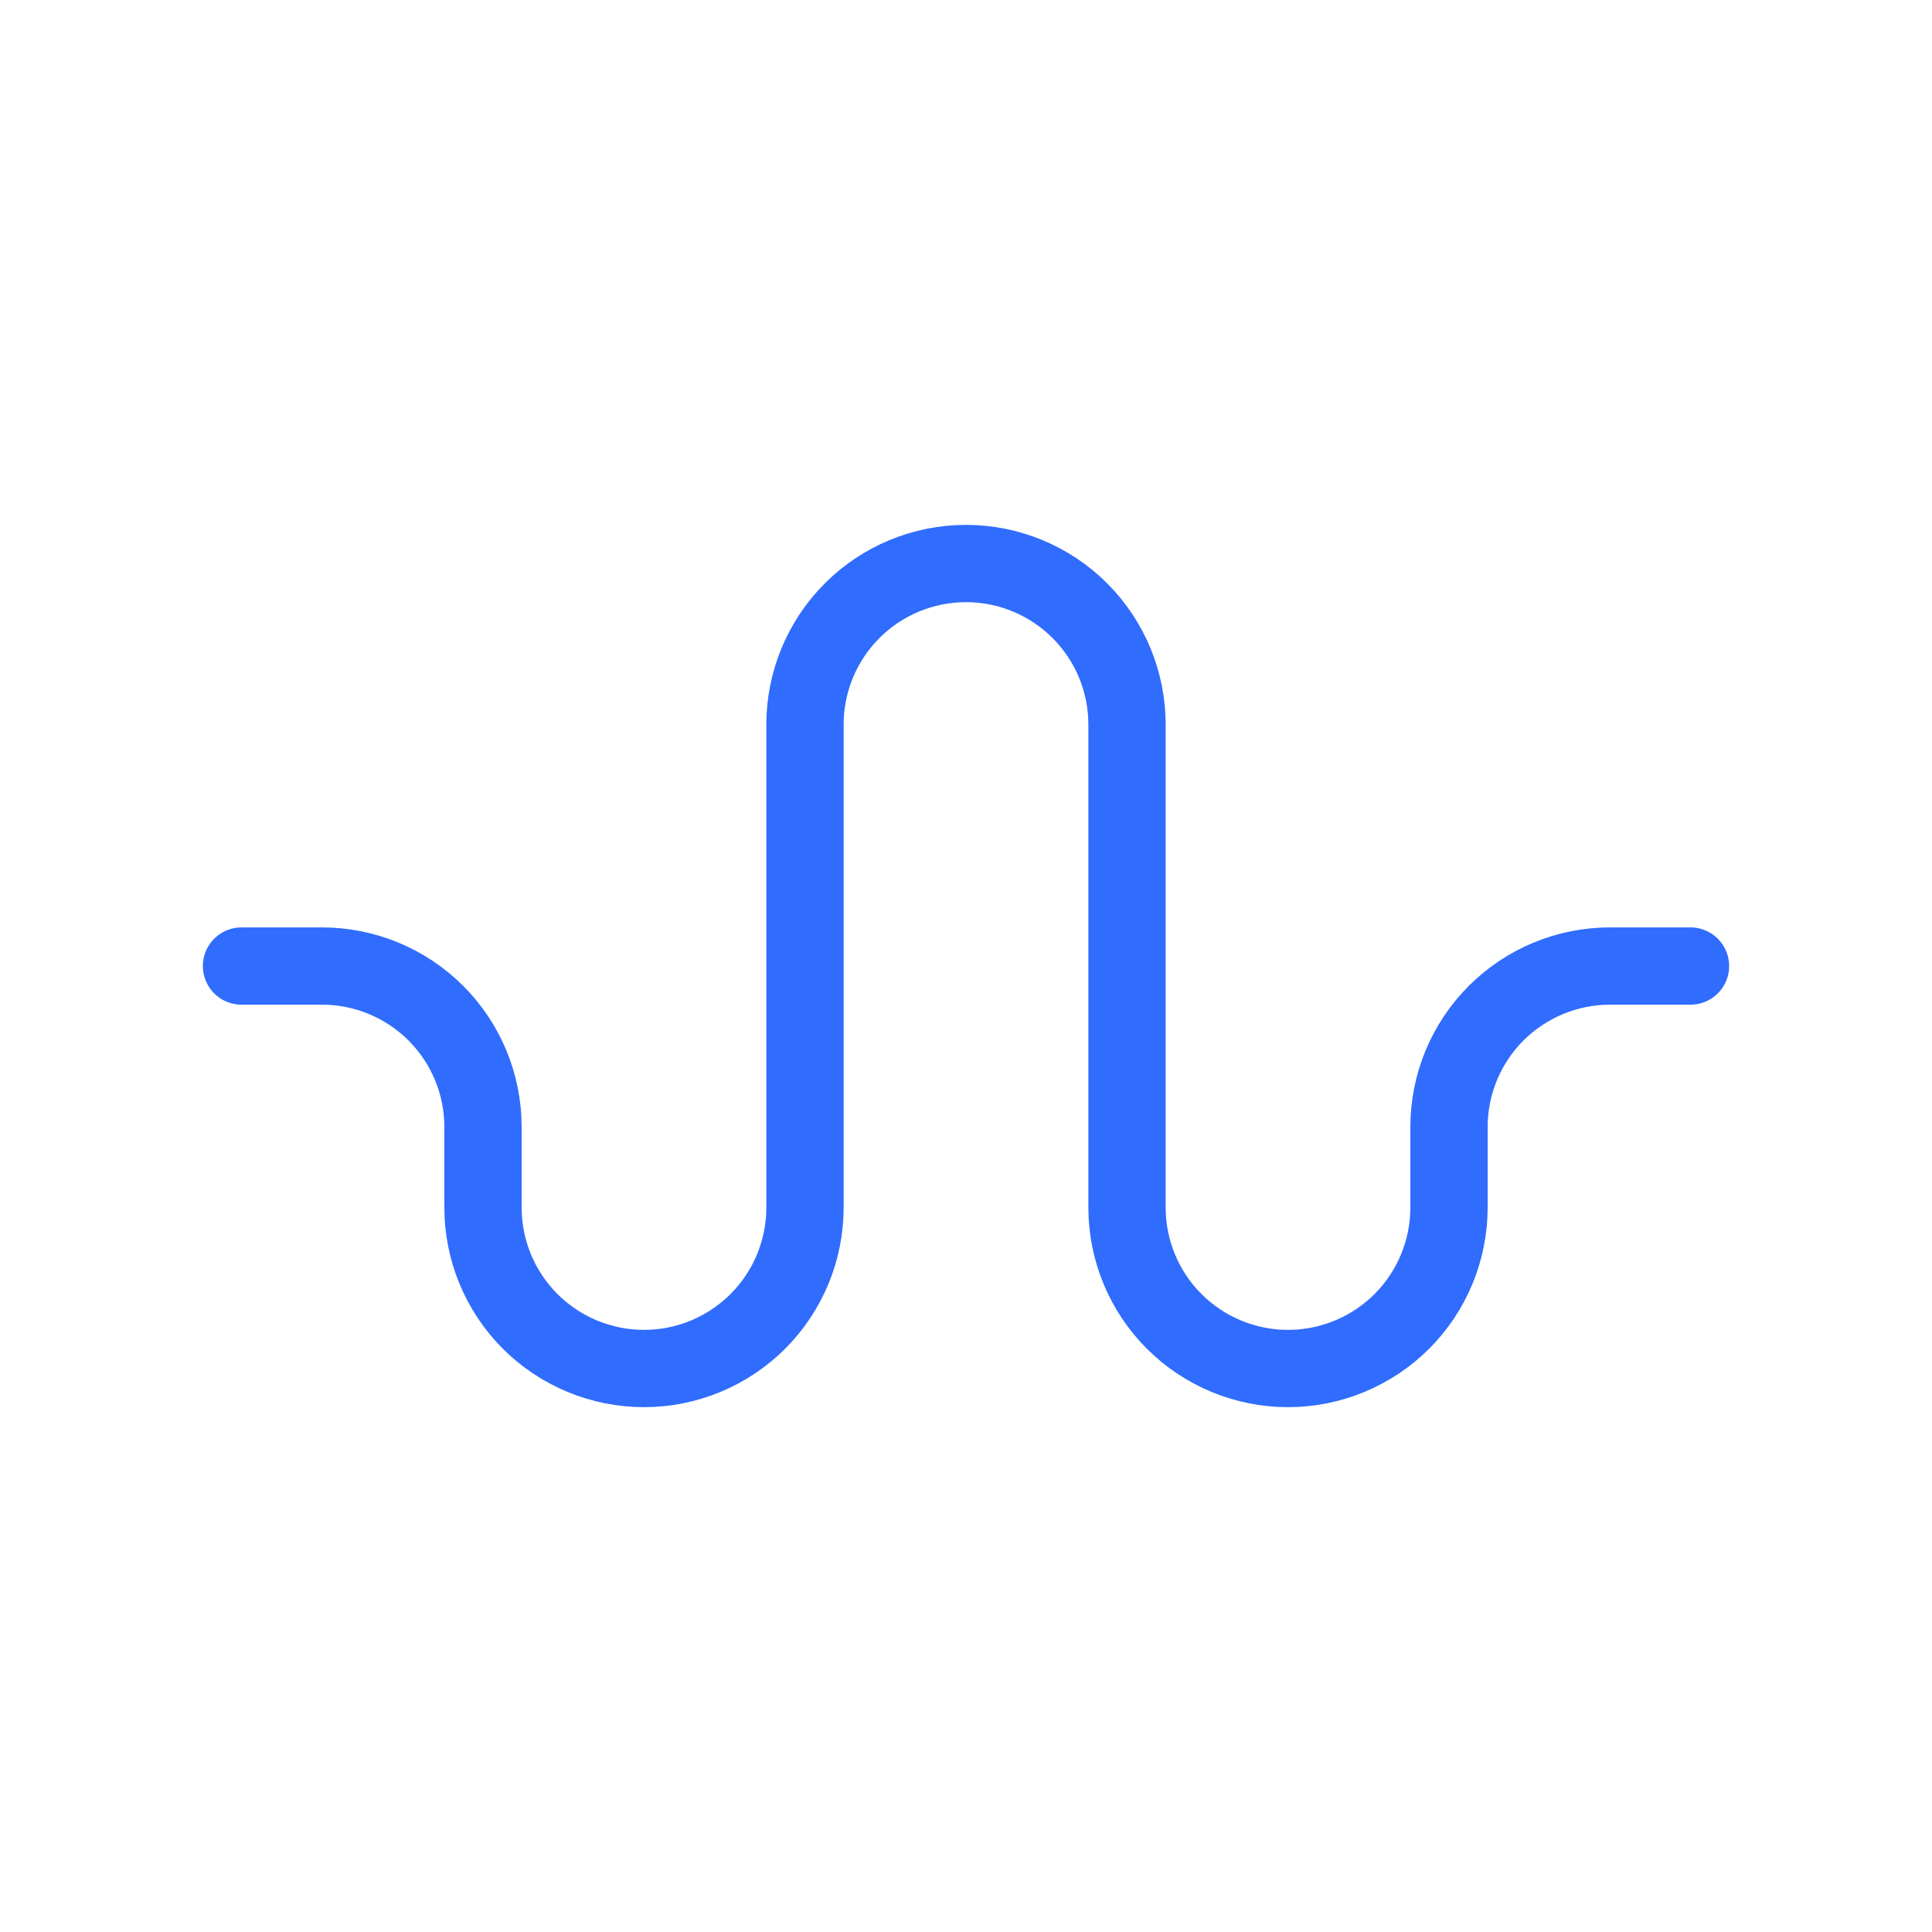 <svg width="50" height="50" viewBox="0 0 50 50" fill="none" xmlns="http://www.w3.org/2000/svg">
<path d="M6.25 25.001H8.333C9.438 25.001 10.498 25.44 11.28 26.221C12.061 27.002 12.5 28.062 12.5 29.167V31.251C12.5 32.356 12.939 33.416 13.72 34.197C14.502 34.978 15.562 35.417 16.667 35.417C17.772 35.417 18.831 34.978 19.613 34.197C20.394 33.416 20.833 32.356 20.833 31.251V18.751C20.833 17.646 21.272 16.586 22.054 15.804C22.835 15.023 23.895 14.584 25 14.584C26.105 14.584 27.165 15.023 27.946 15.804C28.728 16.586 29.167 17.646 29.167 18.751V31.251C29.167 32.356 29.606 33.416 30.387 34.197C31.169 34.978 32.228 35.417 33.333 35.417C34.438 35.417 35.498 34.978 36.28 34.197C37.061 33.416 37.5 32.356 37.5 31.251V29.167C37.5 28.062 37.939 27.002 38.72 26.221C39.502 25.44 40.562 25.001 41.667 25.001H43.75" stroke="#306CFE" stroke-width="2" stroke-linecap="round" stroke-linejoin="round"/>
</svg>
